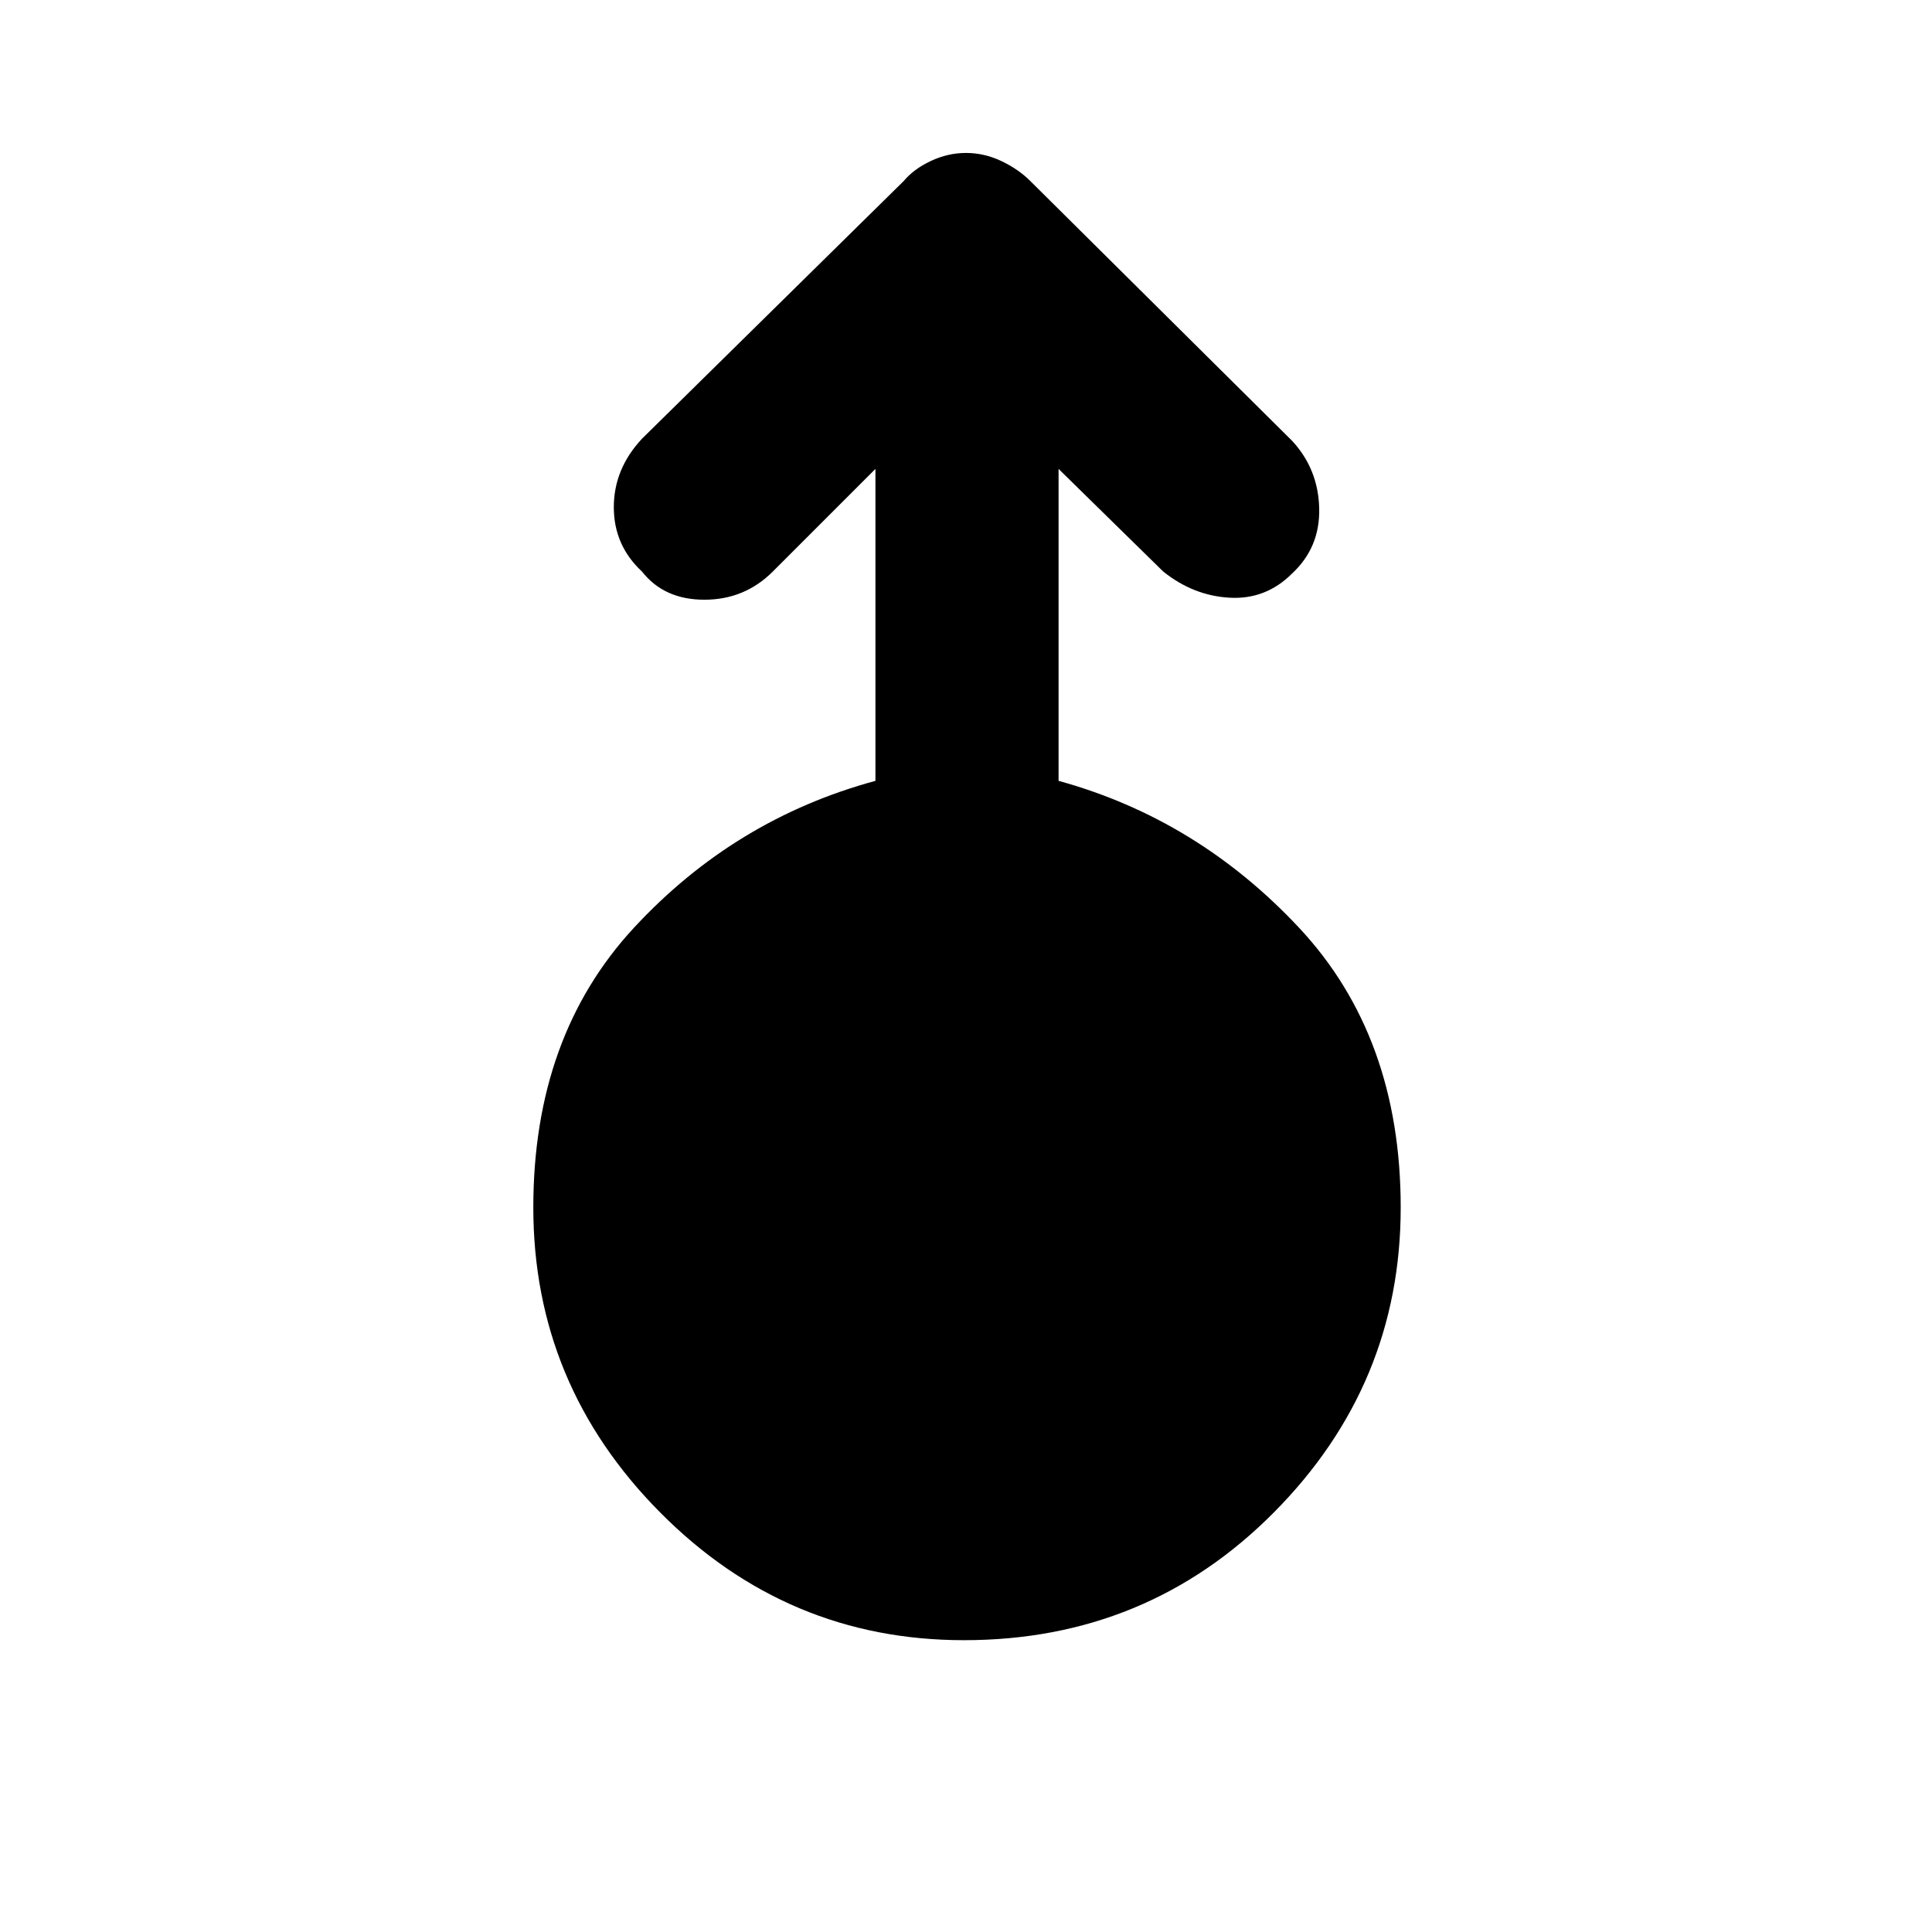 <svg xmlns="http://www.w3.org/2000/svg" height="48" width="48"><path d="M23.95 40.75q-4.4 0-7.55-3.175Q13.25 34.4 13.25 30q0-4.25 2.5-6.95t6-3.65v-7.75L19.2 14.2q-.7.7-1.7.7t-1.55-.7q-.7-.65-.7-1.6 0-.95.7-1.7l6.5-6.4q.25-.3.675-.5.425-.2.875-.2t.875.2q.425.2.725.5l6.5 6.45q.65.7.675 1.675.025.975-.675 1.625-.65.65-1.55.6-.9-.05-1.65-.65l-2.6-2.55v7.75q3.45.95 5.975 3.65Q34.8 25.75 34.8 30q0 4.4-3.15 7.575t-7.7 3.175Z"/></svg>